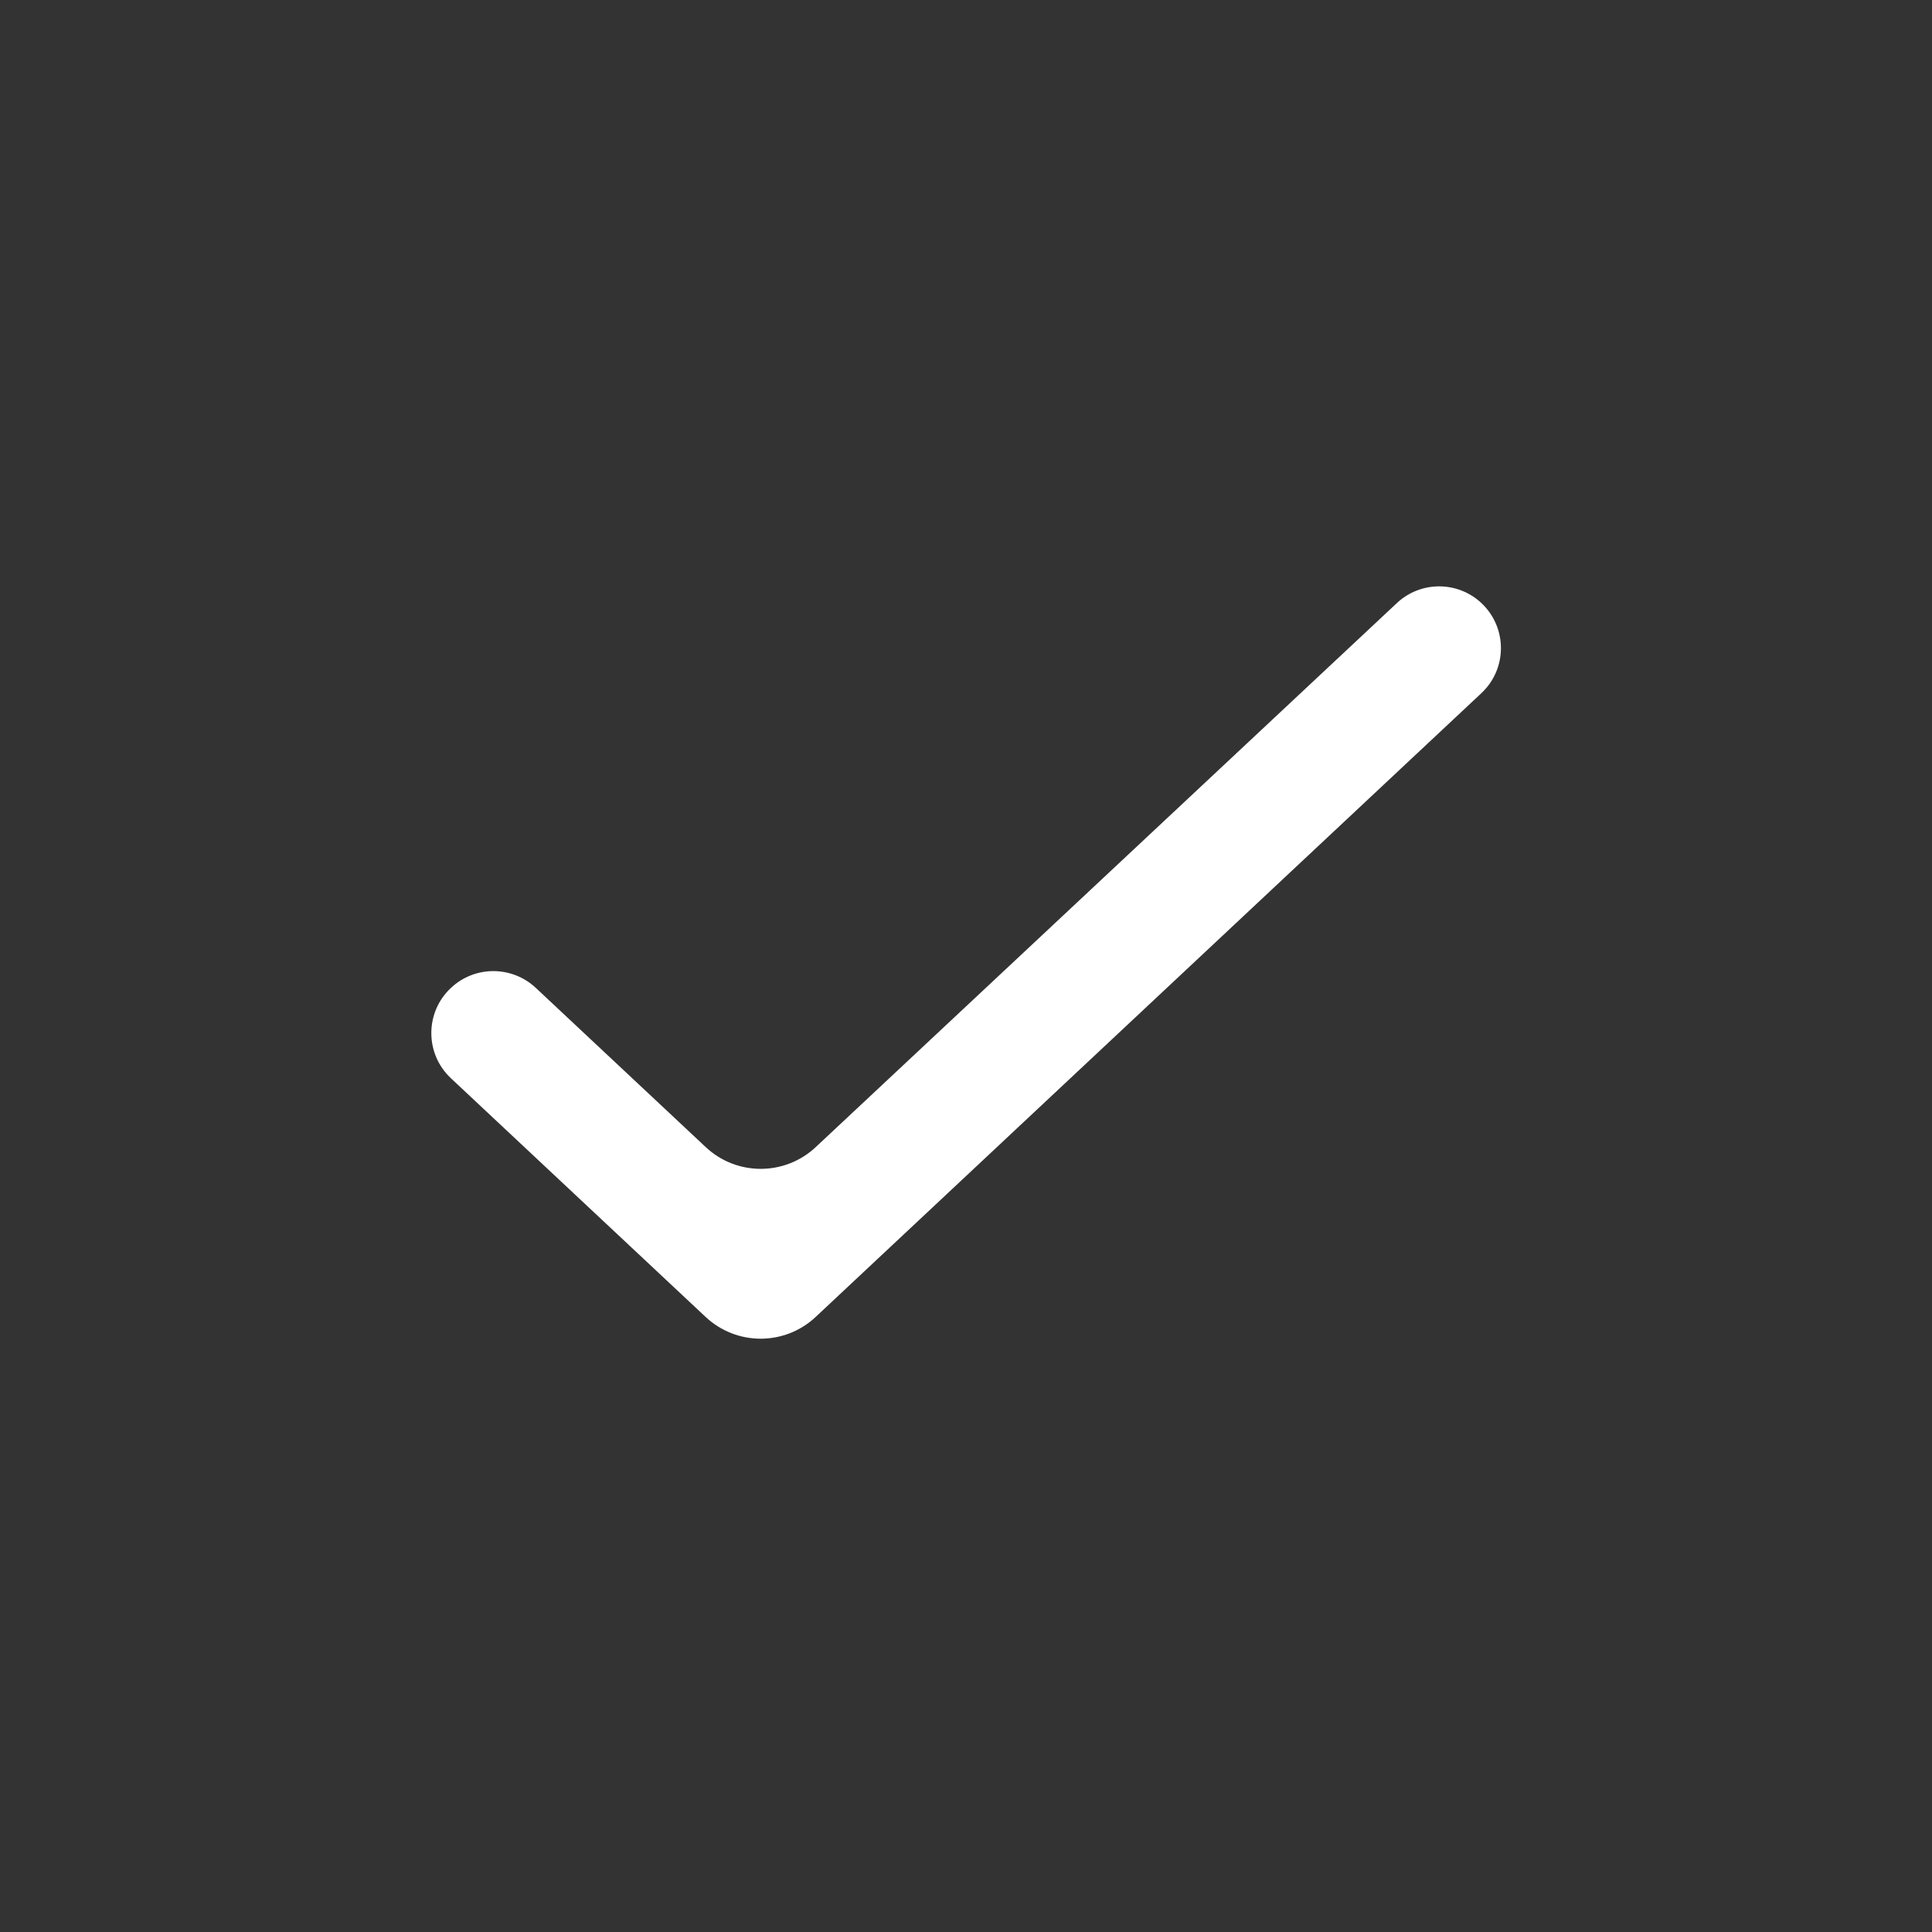 <svg width="24" height="24" viewBox="0 0 24 24" fill="none" xmlns="http://www.w3.org/2000/svg">
<rect x="0" y="0" width="24" height="24" fill="#333333" stroke="none"/>
<g id="check" clip-path="url(#clip0_1057_26)">
<path id="Vector" d="M10.133 14.25C9.748 14.61 9.15 14.61 8.766 14.249L6.655 12.271C6.359 11.995 5.9 11.994 5.604 12.27C5.277 12.573 5.276 13.09 5.602 13.395L8.765 16.359C9.15 16.72 9.748 16.72 10.133 16.359L18.402 8.611C18.726 8.308 18.726 7.795 18.402 7.491C18.107 7.215 17.648 7.215 17.353 7.491L10.133 14.25Z" fill="white"/>
</g>
<defs>
<clipPath id="clip0_1057_26">
<rect width="24" height="24" fill="white"/>
</clipPath>
</defs>
</svg>
